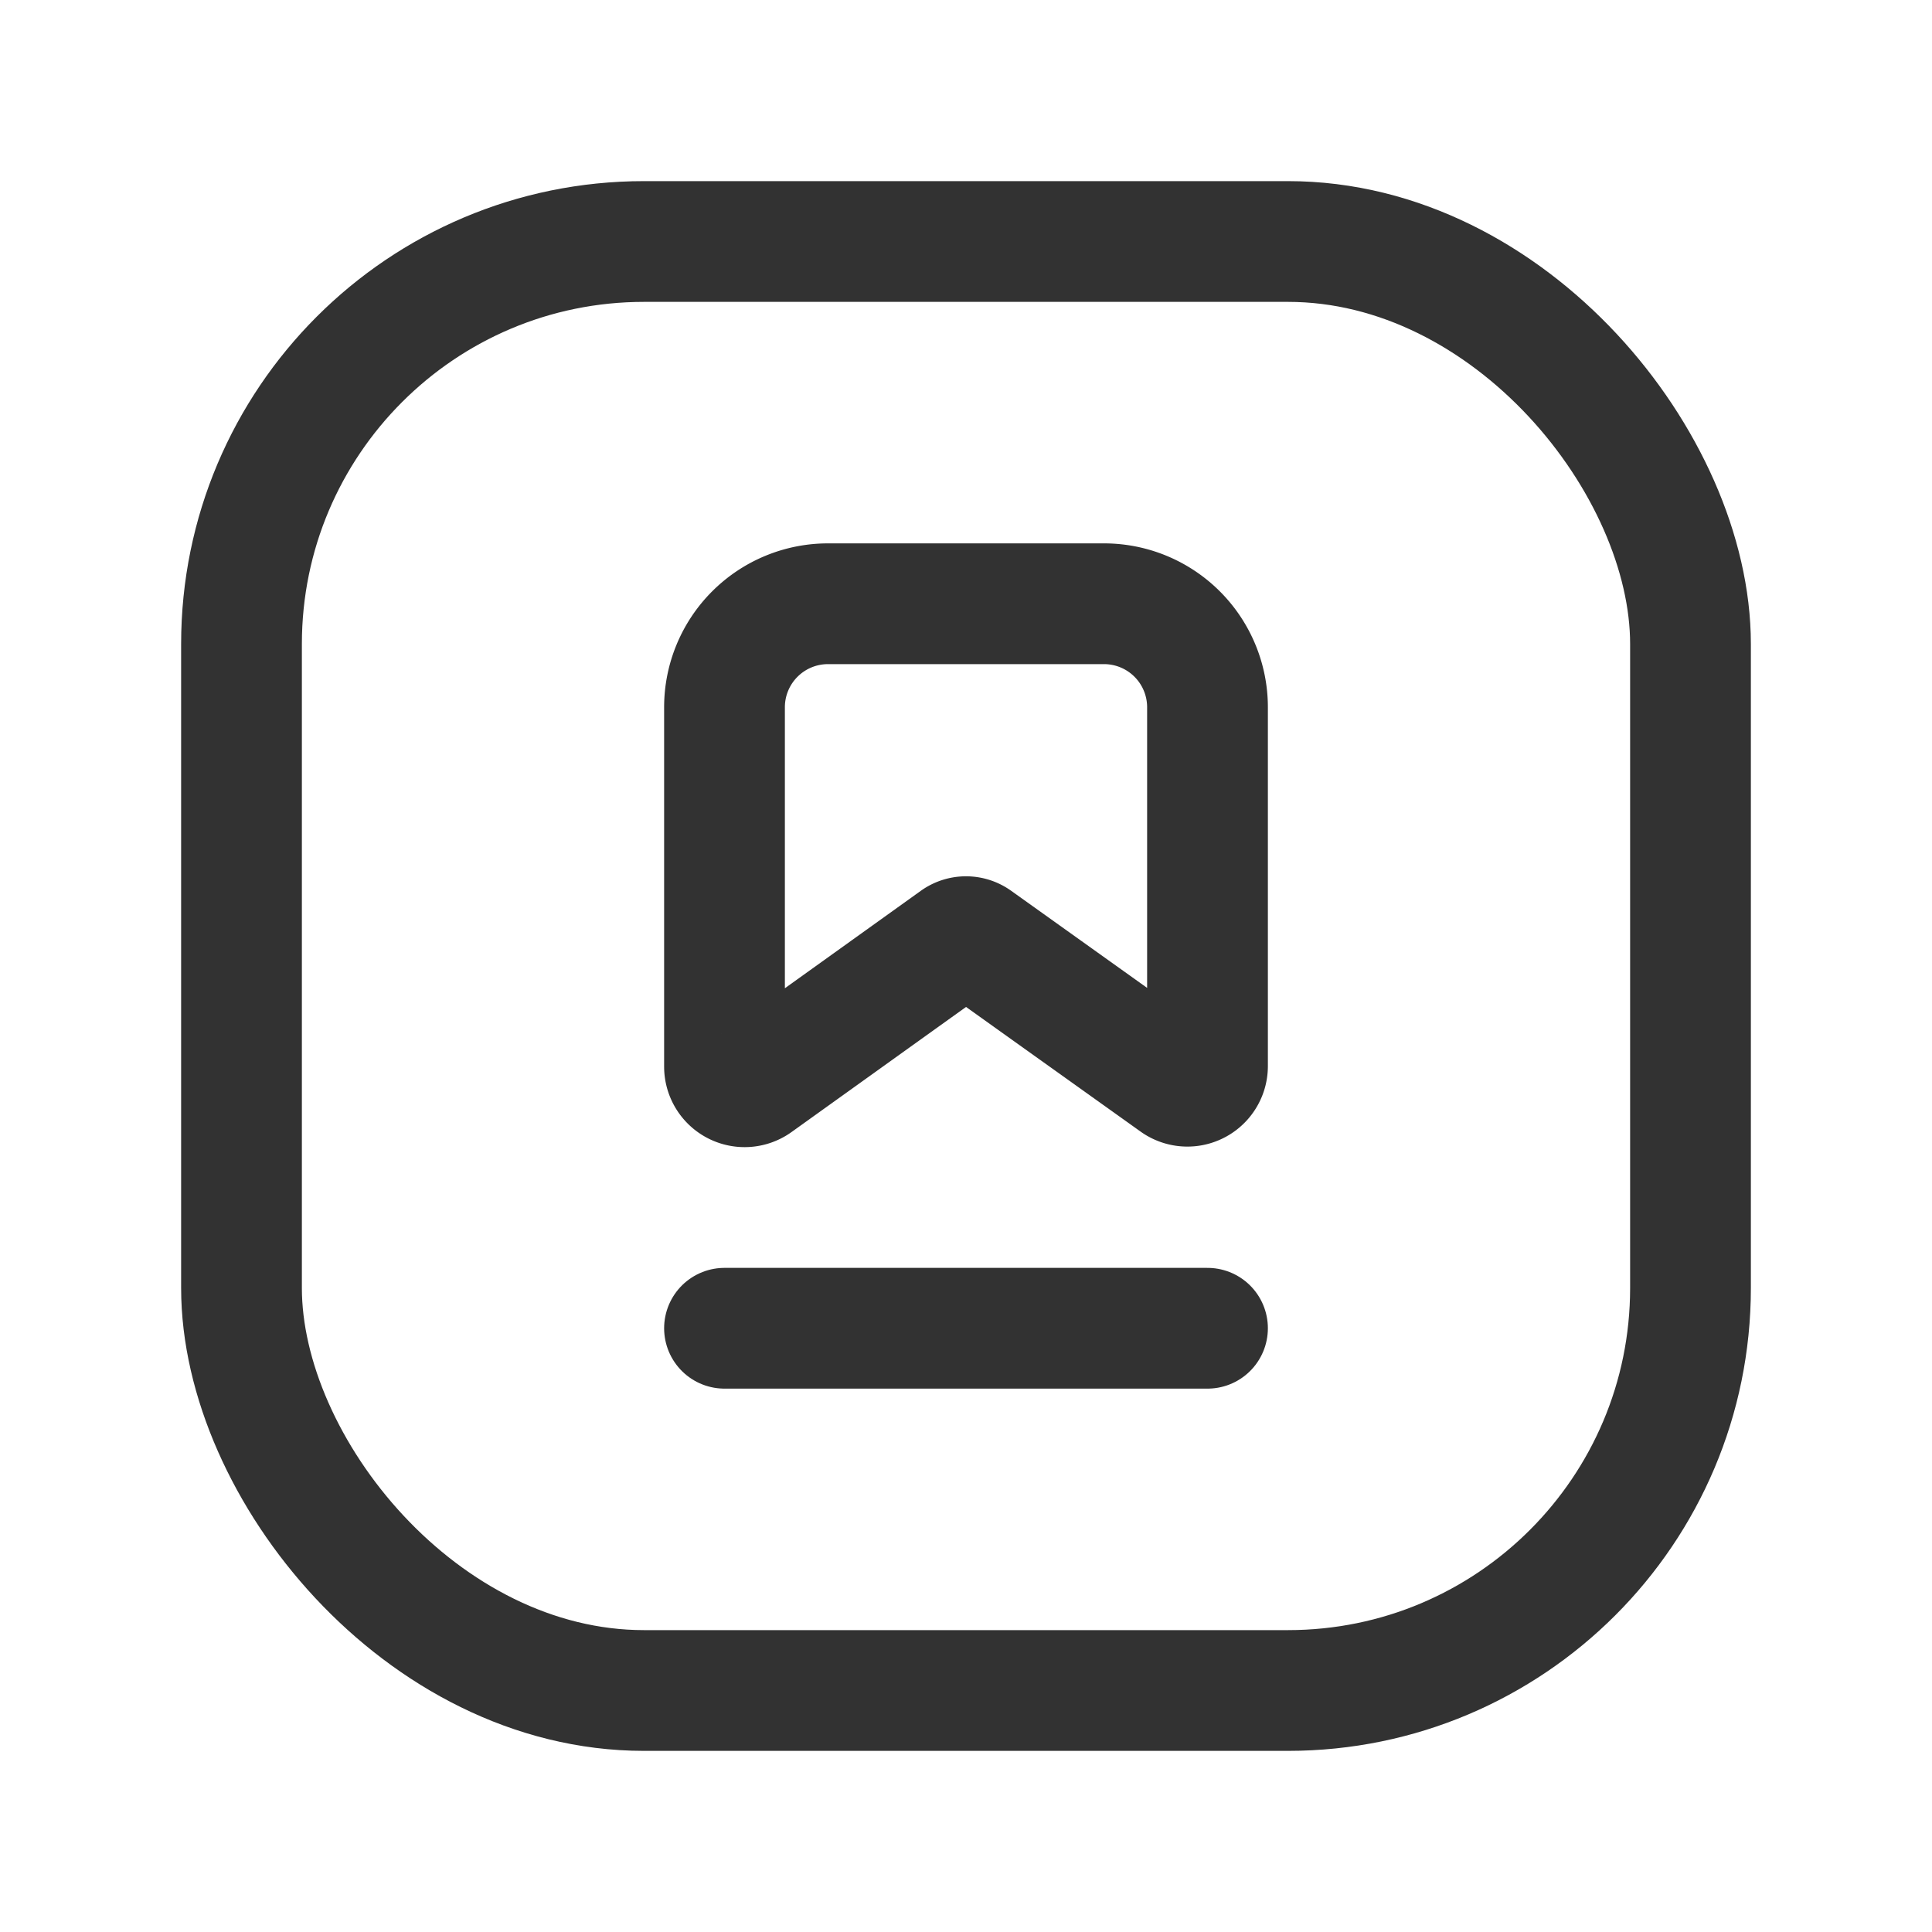 <svg id="Layer_3" data-name="Layer 3" xmlns="http://www.w3.org/2000/svg" viewBox="0 0 24 24"><polyline points="0 0 24 0 24 24 0 24" fill="none"/><path d="M0,0H24V24H0" fill="none"/><line x1="15" y1="16.5" x2="9" y2="16.5" fill="none" stroke="#323232" stroke-linecap="round" stroke-linejoin="round" stroke-width="1.5"/><rect x="3" y="3" width="18" height="18" rx="5" stroke-width="1.5" stroke="#323232" stroke-linecap="round" stroke-linejoin="round" fill="none"/><path d="M15,8.786v4.458a.25.25,0,0,1-.395.203l-2.48-1.771a.214.214,0,0,0-.25 0L9.396,13.453A.25.25,0,0,1,9,13.25V8.786A1.286,1.286,0,0,1,10.286,7.5h3.429A1.286,1.286,0,0,1,15,8.786Z" fill="none" stroke="#323232" stroke-linecap="round" stroke-linejoin="round" stroke-width="1.5"/></svg>